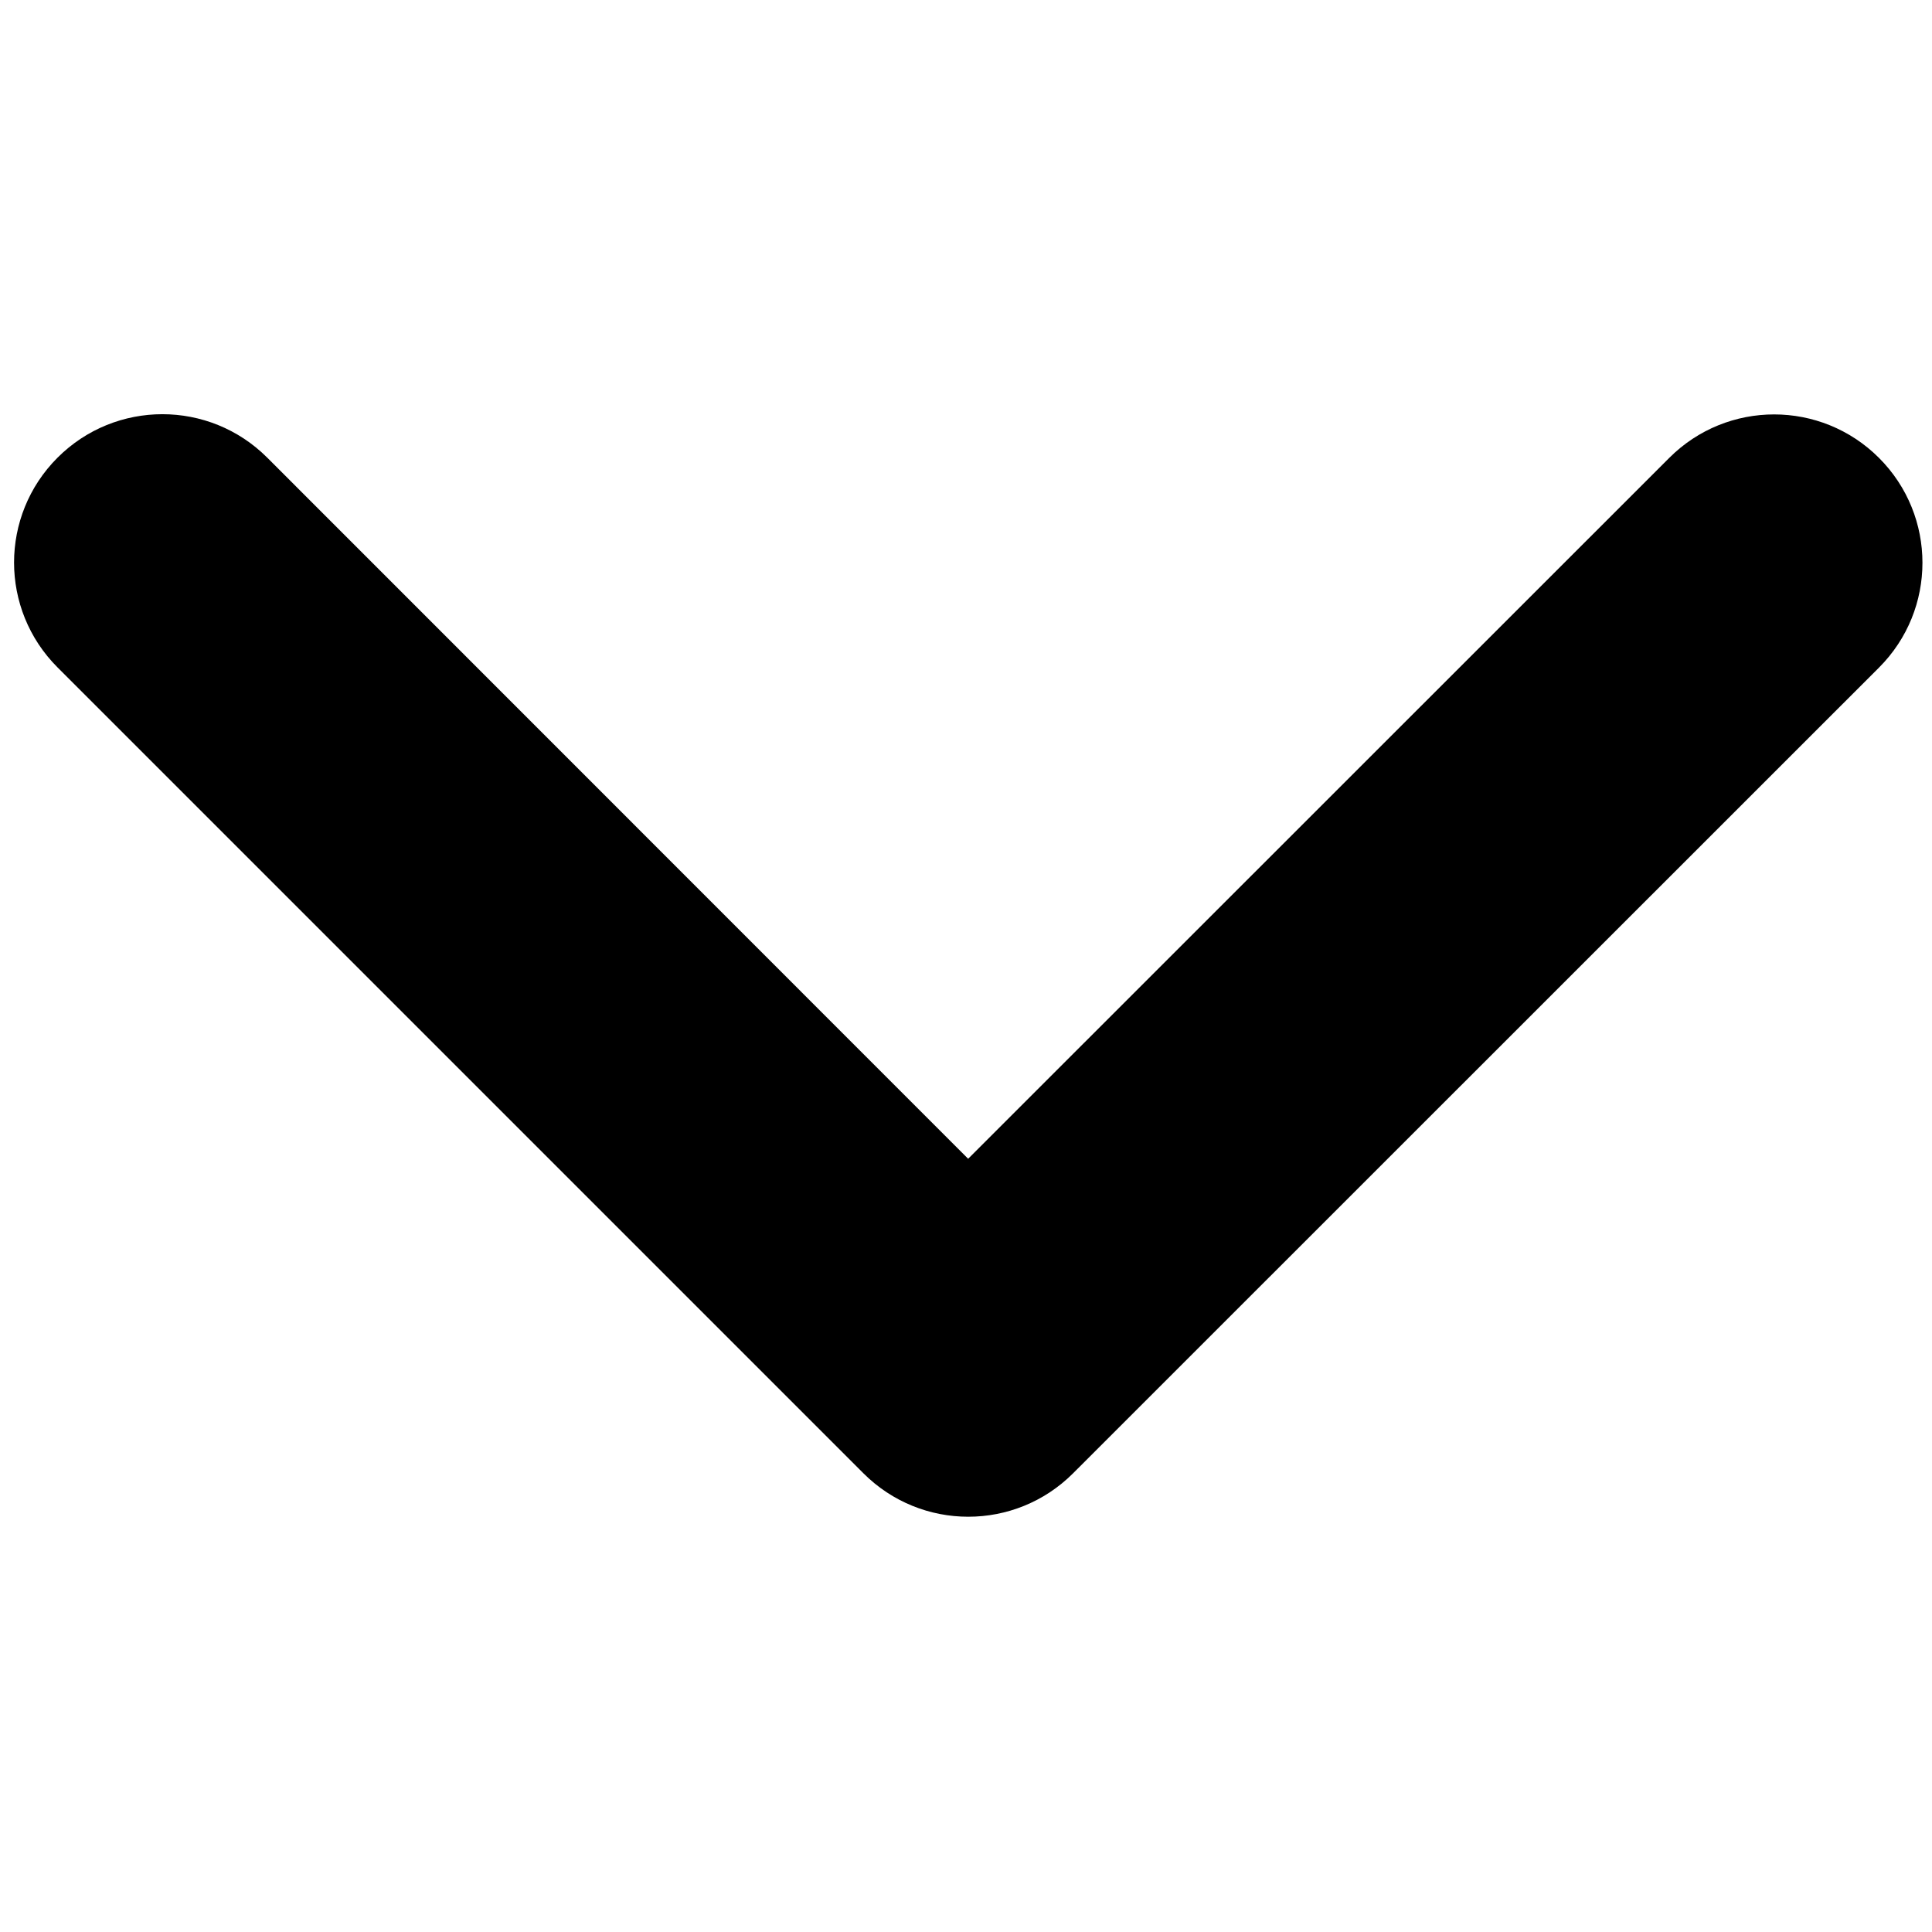 <?xml version="1.0" standalone="no"?><!DOCTYPE svg PUBLIC "-//W3C//DTD SVG 1.1//EN" "http://www.w3.org/Graphics/SVG/1.1/DTD/svg11.dtd"><svg t="1564737901718" class="icon" viewBox="0 0 1024 1024" version="1.1" xmlns="http://www.w3.org/2000/svg" p-id="7092" xmlns:xlink="http://www.w3.org/1999/xlink" width="200" height="200"><defs><style type="text/css"></style></defs><path d="M513.138 614.172L141.653 242.574c-30.72-30.72-80.441-30.72-111.161 0s-30.72 80.441 0 111.161l427.122 427.122c30.72 30.72 80.441 30.72 111.161 0L995.897 353.849c30.72-30.72 30.72-80.441 0-111.161s-80.441-30.72-111.161 0L513.138 614.172z" p-id="7093"></path></svg>
